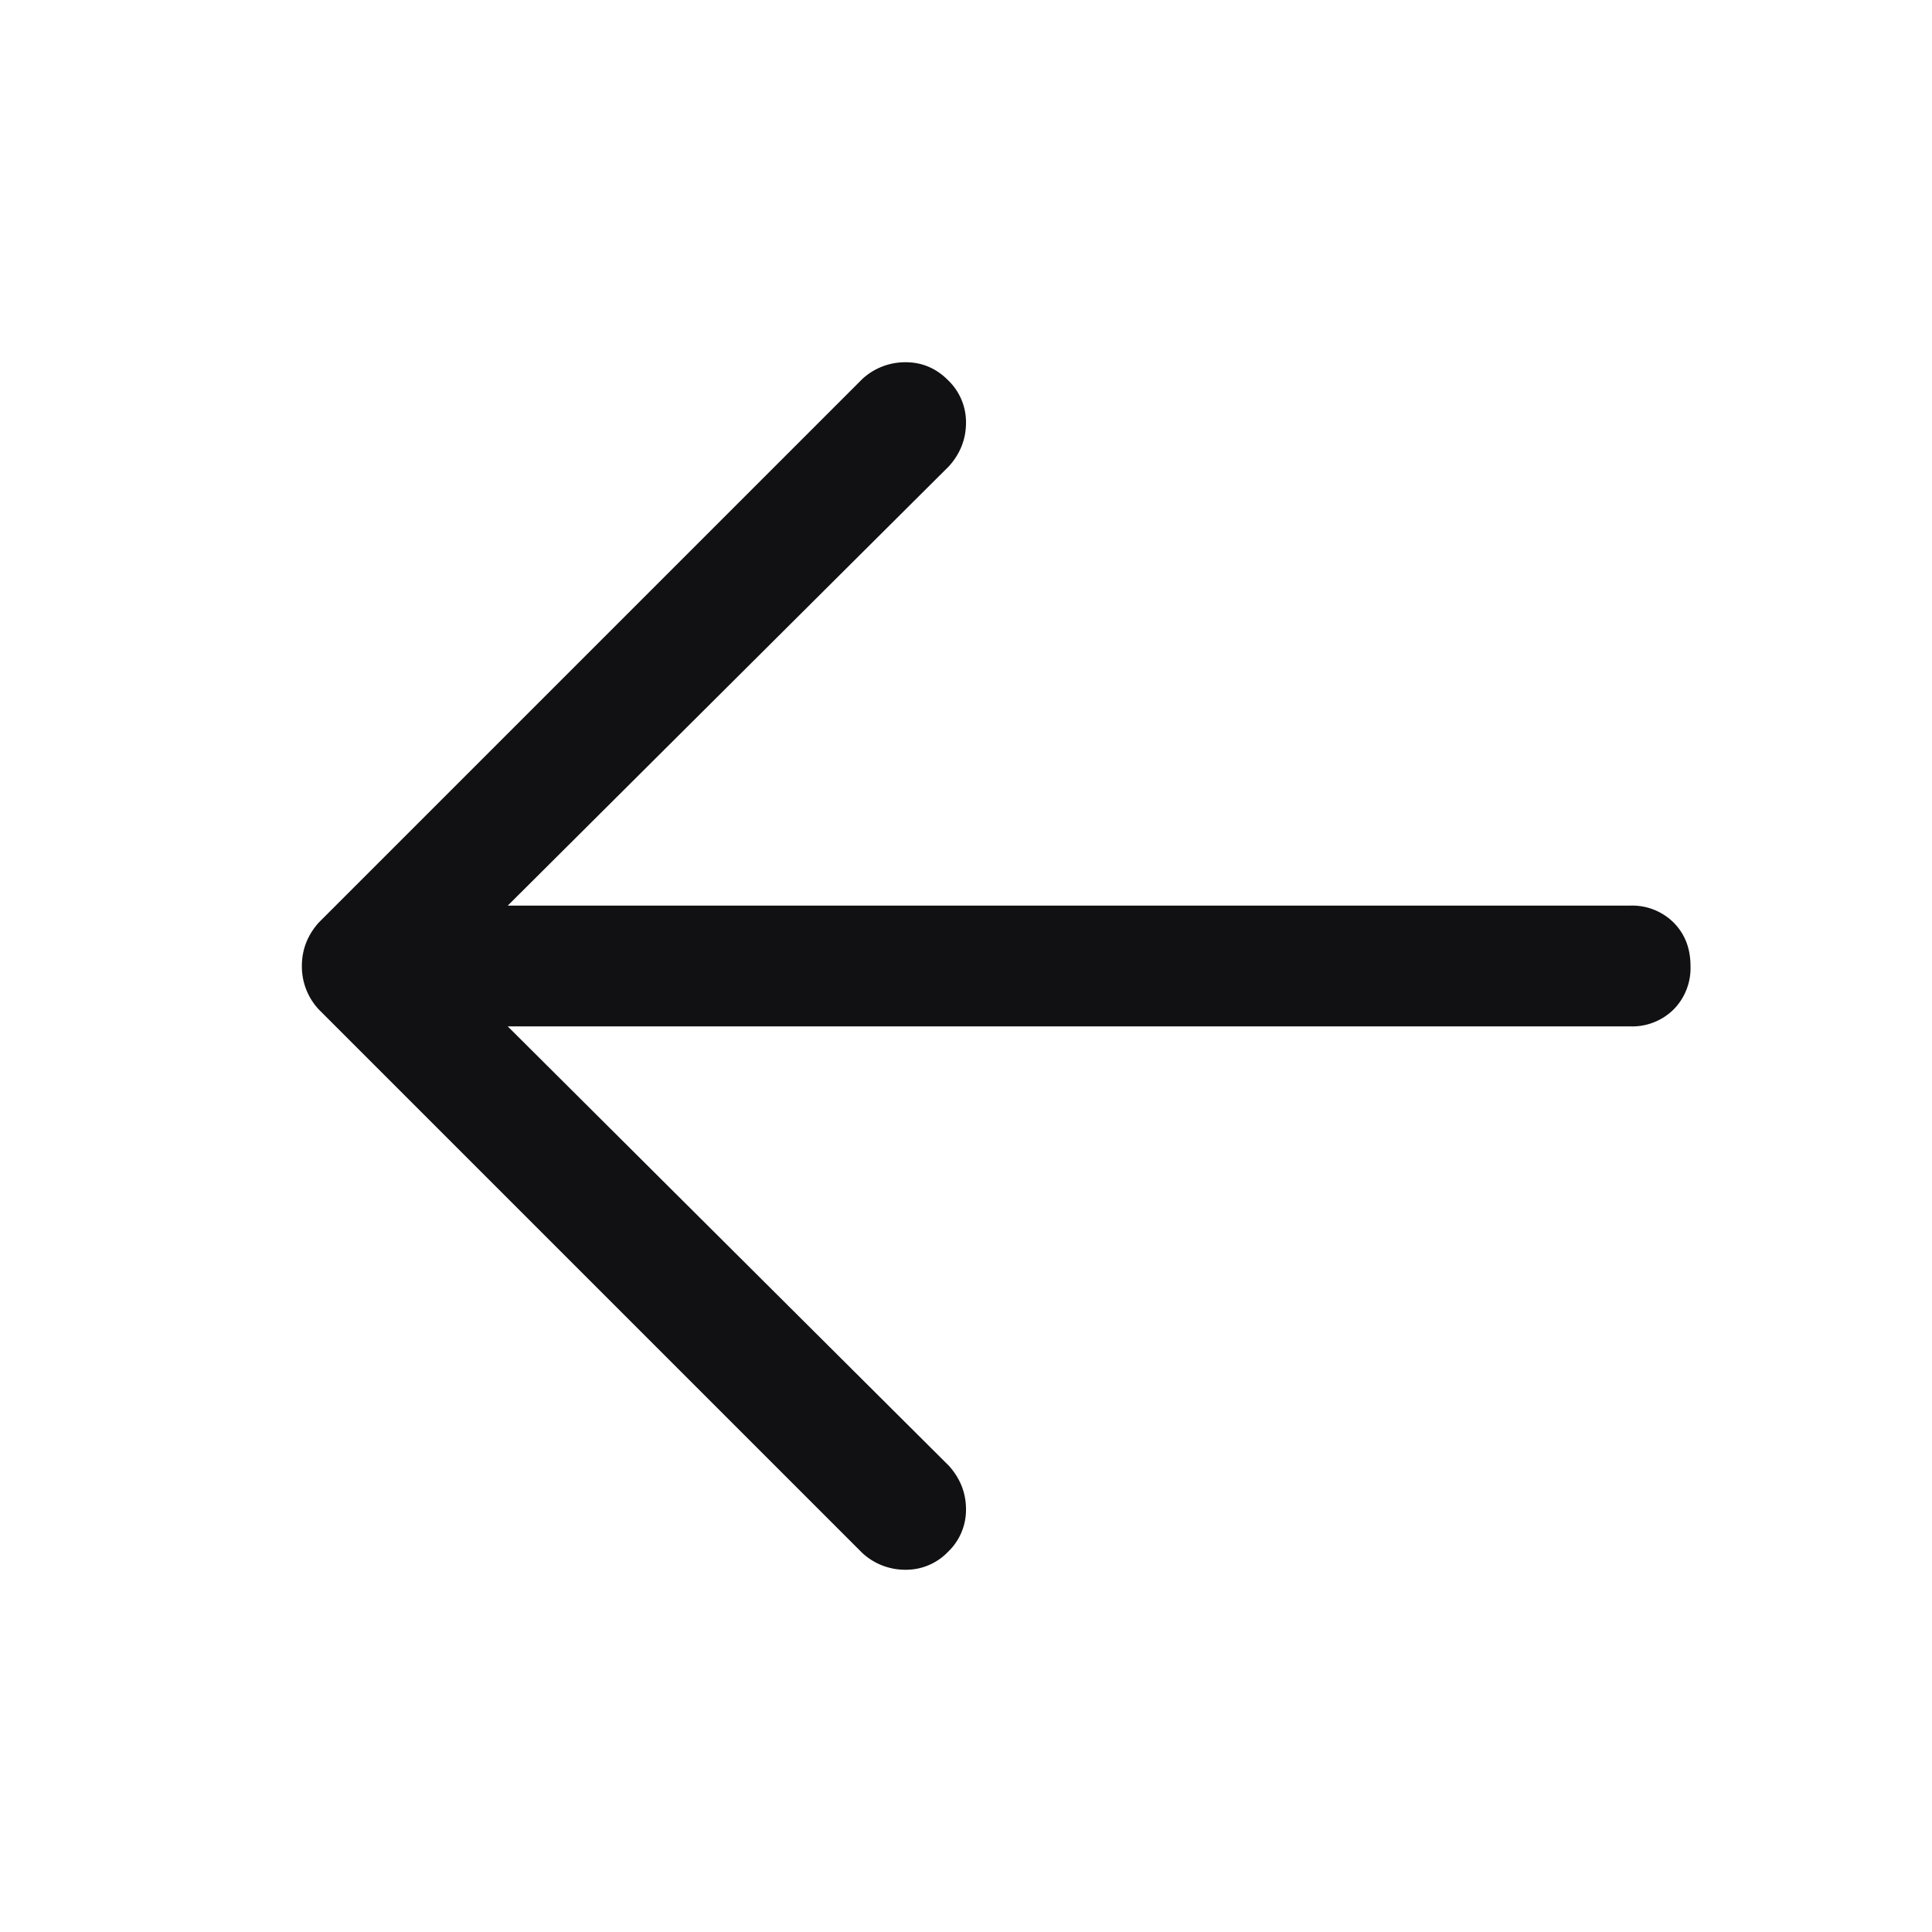 <?xml version="1.0" standalone="no"?><!DOCTYPE svg PUBLIC "-//W3C//DTD SVG 1.1//EN" "http://www.w3.org/Graphics/SVG/1.1/DTD/svg11.dtd"><svg t="1691731847438" class="icon" viewBox="0 0 1024 1024" version="1.1" xmlns="http://www.w3.org/2000/svg" p-id="3189" xmlns:xlink="http://www.w3.org/1999/xlink" width="200" height="200"><path d="M224 480h640a31.147 31.147 0 0 1 23.04 8.96c5.973 6.016 8.96 13.696 8.96 23.04a31.147 31.147 0 0 1-8.96 23.04 31.147 31.147 0 0 1-23.04 8.96h-640a31.147 31.147 0 0 1-23.04-8.96 31.147 31.147 0 0 1-8.96-23.04 31.147 31.147 0 0 1 8.96-23.04 31.147 31.147 0 0 1 23.04-8.96z m12.971 32l266.027 264.96c5.973 6.699 9.003 14.379 9.003 23.04a30.72 30.72 0 0 1-9.515 22.485 30.763 30.763 0 0 1-22.485 9.515 33.408 33.408 0 0 1-23.04-8.96l-288-288a33.408 33.408 0 0 1-8.96-23.04c0-8.661 2.987-16.341 8.96-23.04l288-288a33.408 33.408 0 0 1 23.04-8.96c8.661 0 16.171 3.157 22.485 9.515A30.763 30.763 0 0 1 512 224c0 8.661-2.987 16.341-8.96 23.04L236.971 512z" fill="#08080A" fill-opacity=".96" p-id="3190"></path></svg>